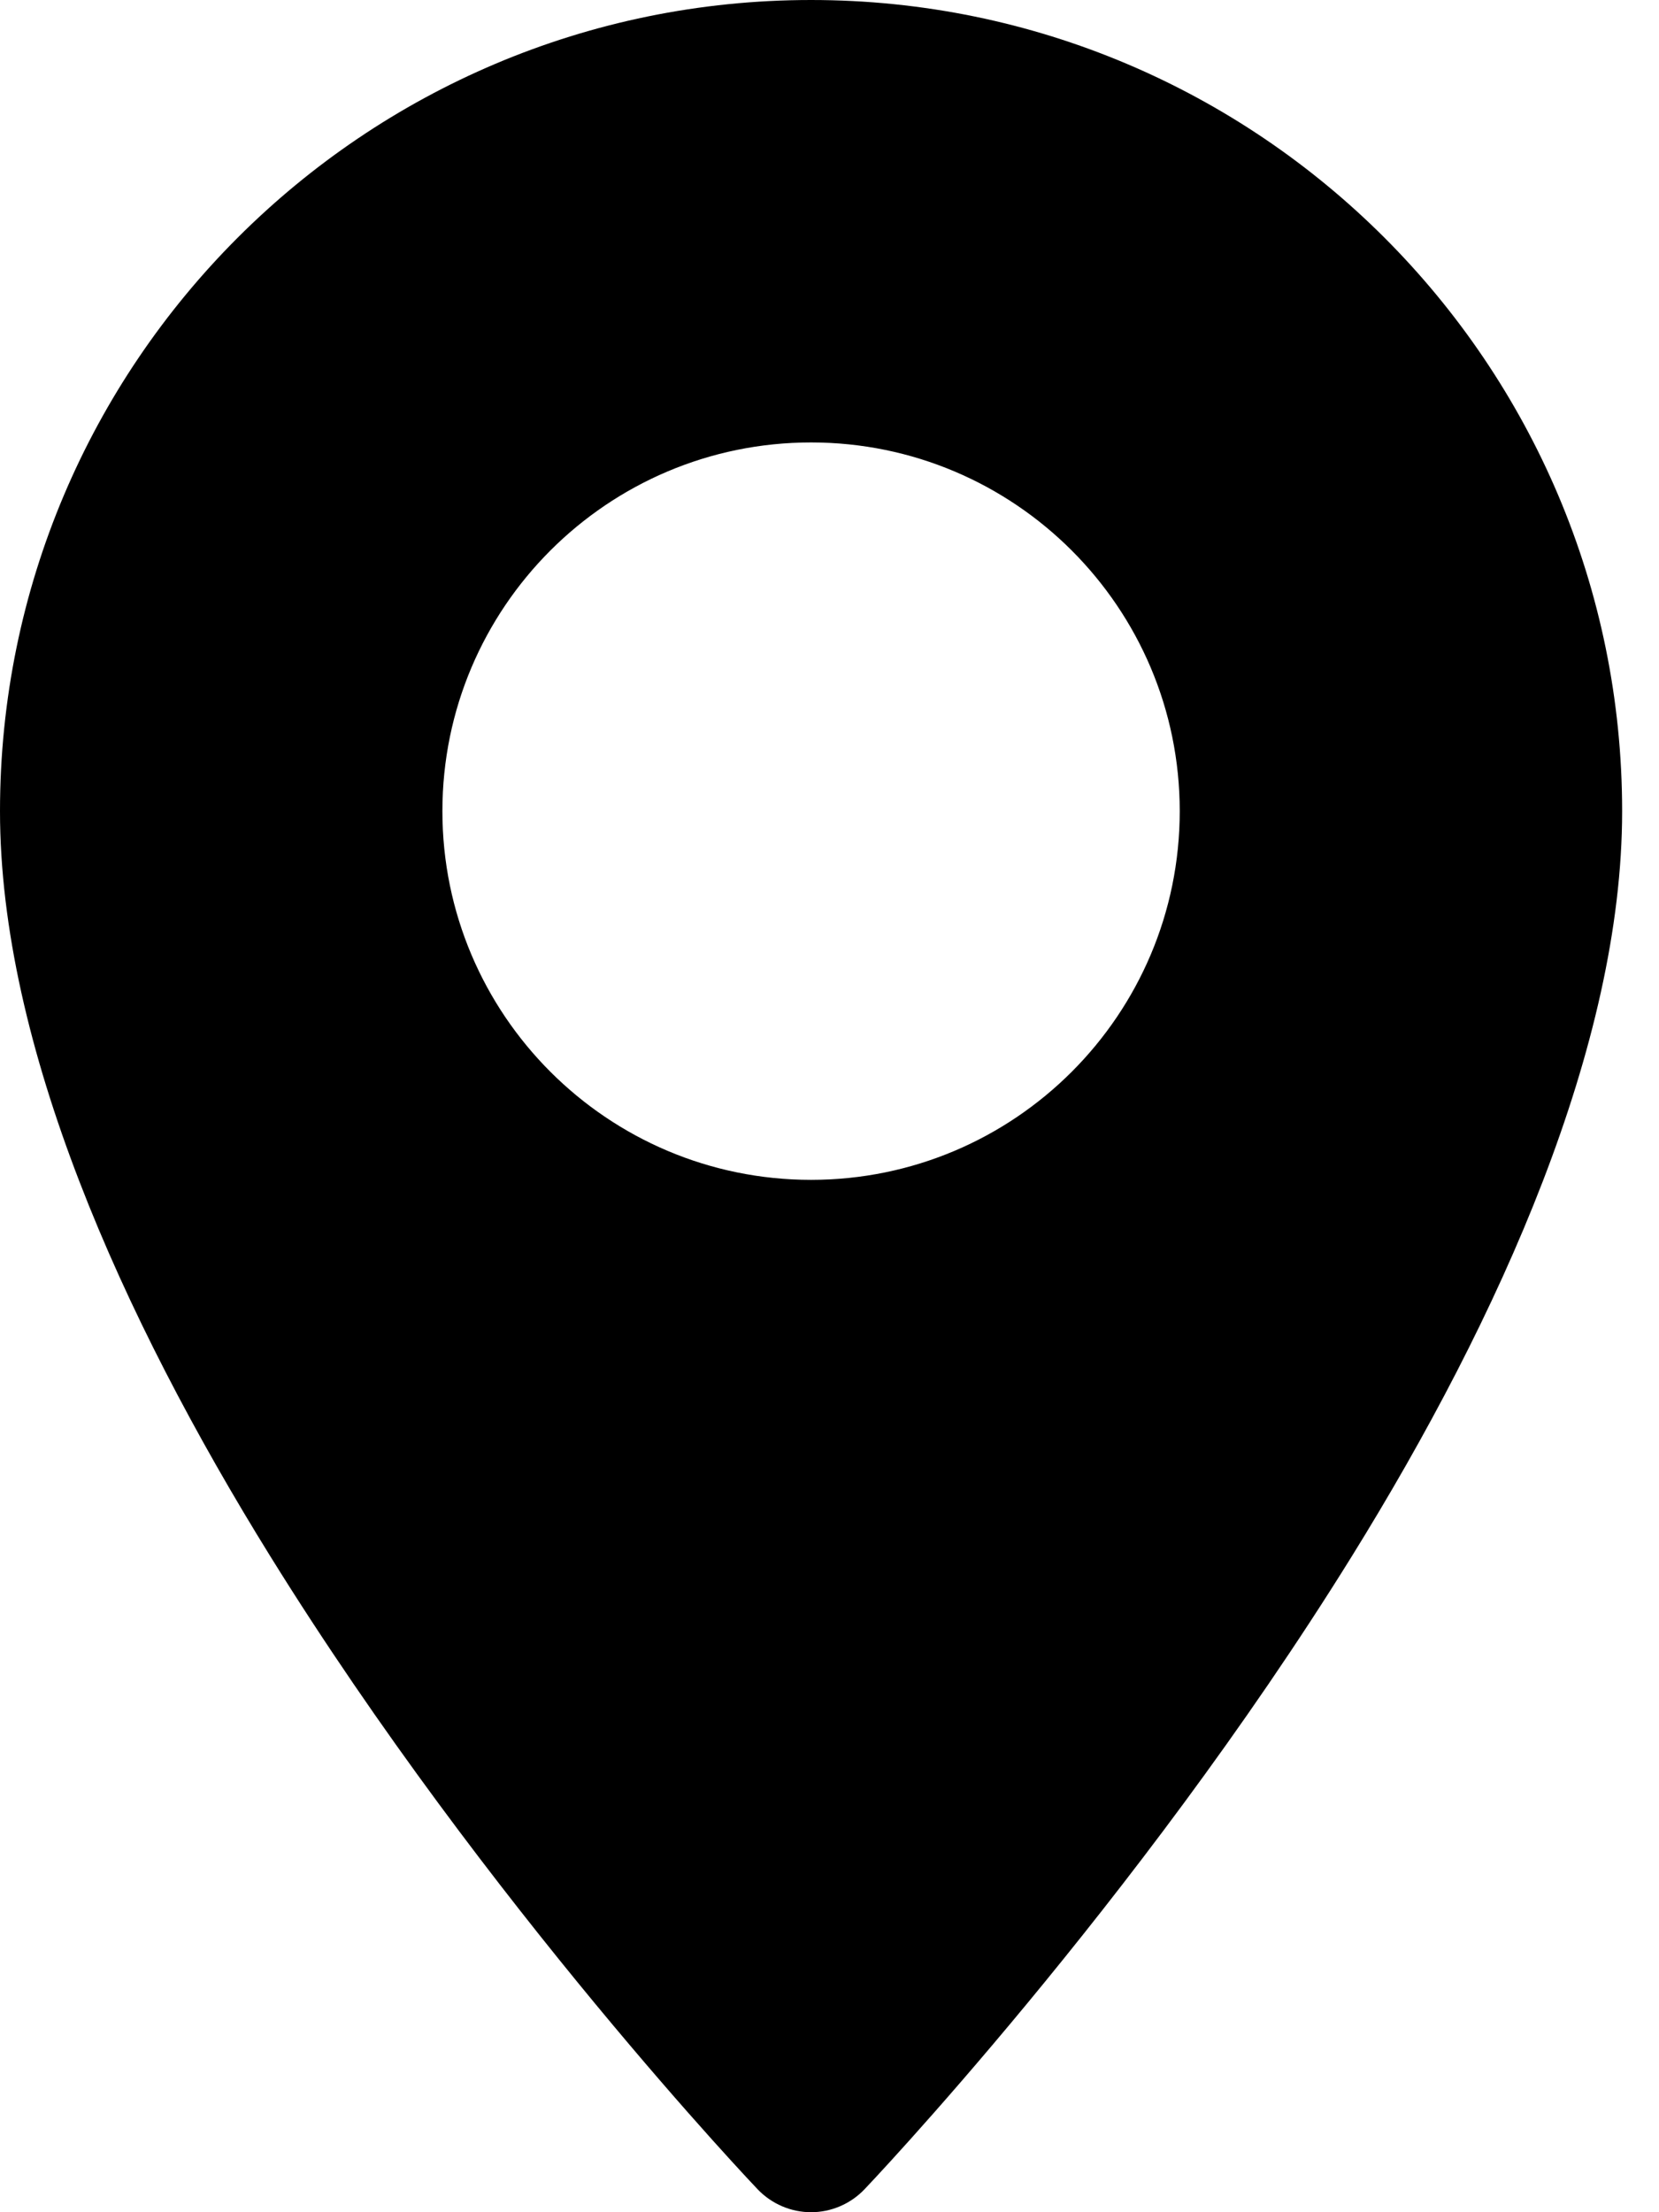 <svg width="18" height="24" viewBox="0 0 18 24" fill="none" xmlns="http://www.w3.org/2000/svg">
<path fill-rule="evenodd" clip-rule="evenodd" d="M8.8 0C3.943 0 0 3.943 0 8.8C0 11.335 1.318 14.281 2.936 16.889C5.285 20.675 8.221 23.752 8.221 23.752C8.372 23.91 8.582 24 8.8 24C9.018 24 9.228 23.91 9.379 23.752C9.379 23.752 12.315 20.675 14.664 16.889C16.282 14.281 17.6 11.335 17.6 8.8C17.6 3.943 13.657 0 8.8 0ZM8.8 4.8C6.592 4.8 4.8 6.592 4.8 8.8C4.8 11.008 6.592 12.8 8.8 12.8C11.008 12.8 12.8 11.008 12.8 8.8C12.8 6.592 11.008 4.8 8.8 4.8Z" fill="black"/>
</svg>
